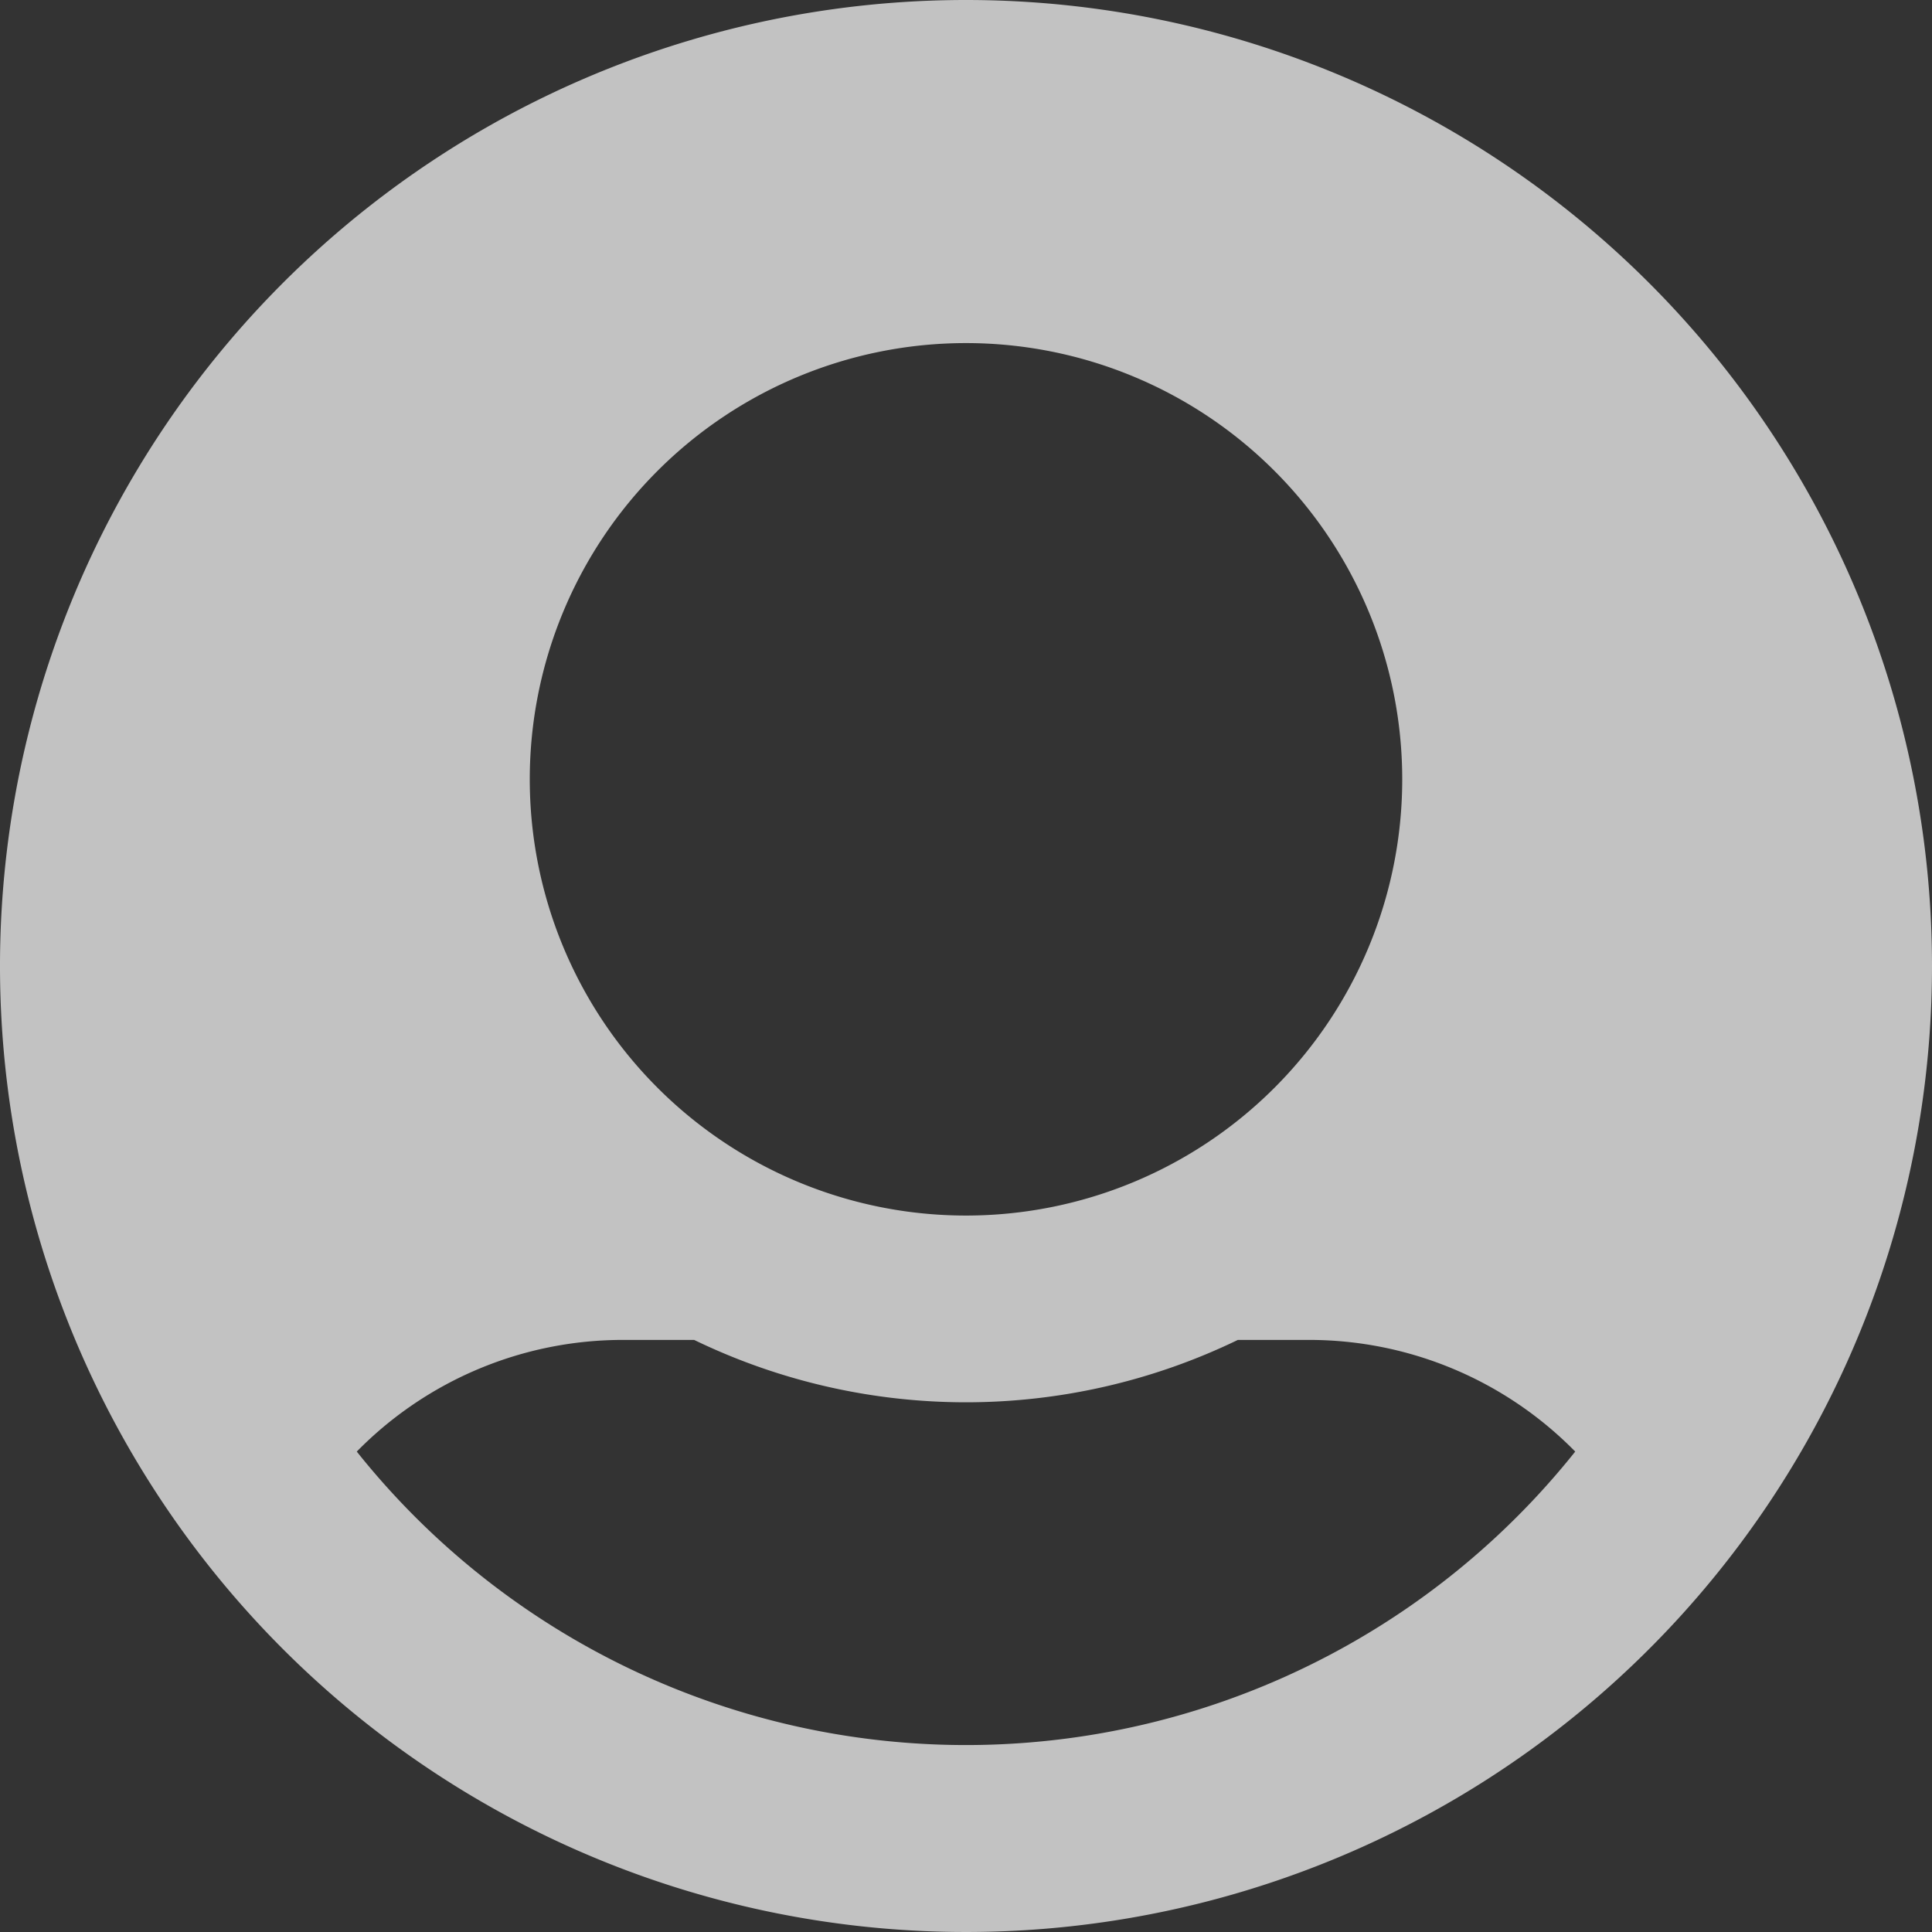 <svg xmlns="http://www.w3.org/2000/svg" viewBox="0 0 24 24"><rect x="0" y="0" width="24" height="24" fill="#333333" stroke="none"/><defs><style>.a{fill:#fff;opacity:0.7;}</style></defs><path class="a" d="M20,8A12,12,0,1,0,32,20,12,12,0,0,0,20,8Zm-5.419,9.677A5.419,5.419,0,1,1,20,23.1,5.419,5.419,0,0,1,14.581,17.677Zm12.987,8.355a9.678,9.678,0,0,1-15.136,0,4.63,4.63,0,0,1,3.31-1.387h.881a7.747,7.747,0,0,0,6.754,0h.881A4.63,4.63,0,0,1,27.568,26.032Z" transform="translate(-8 -8)"/></svg>